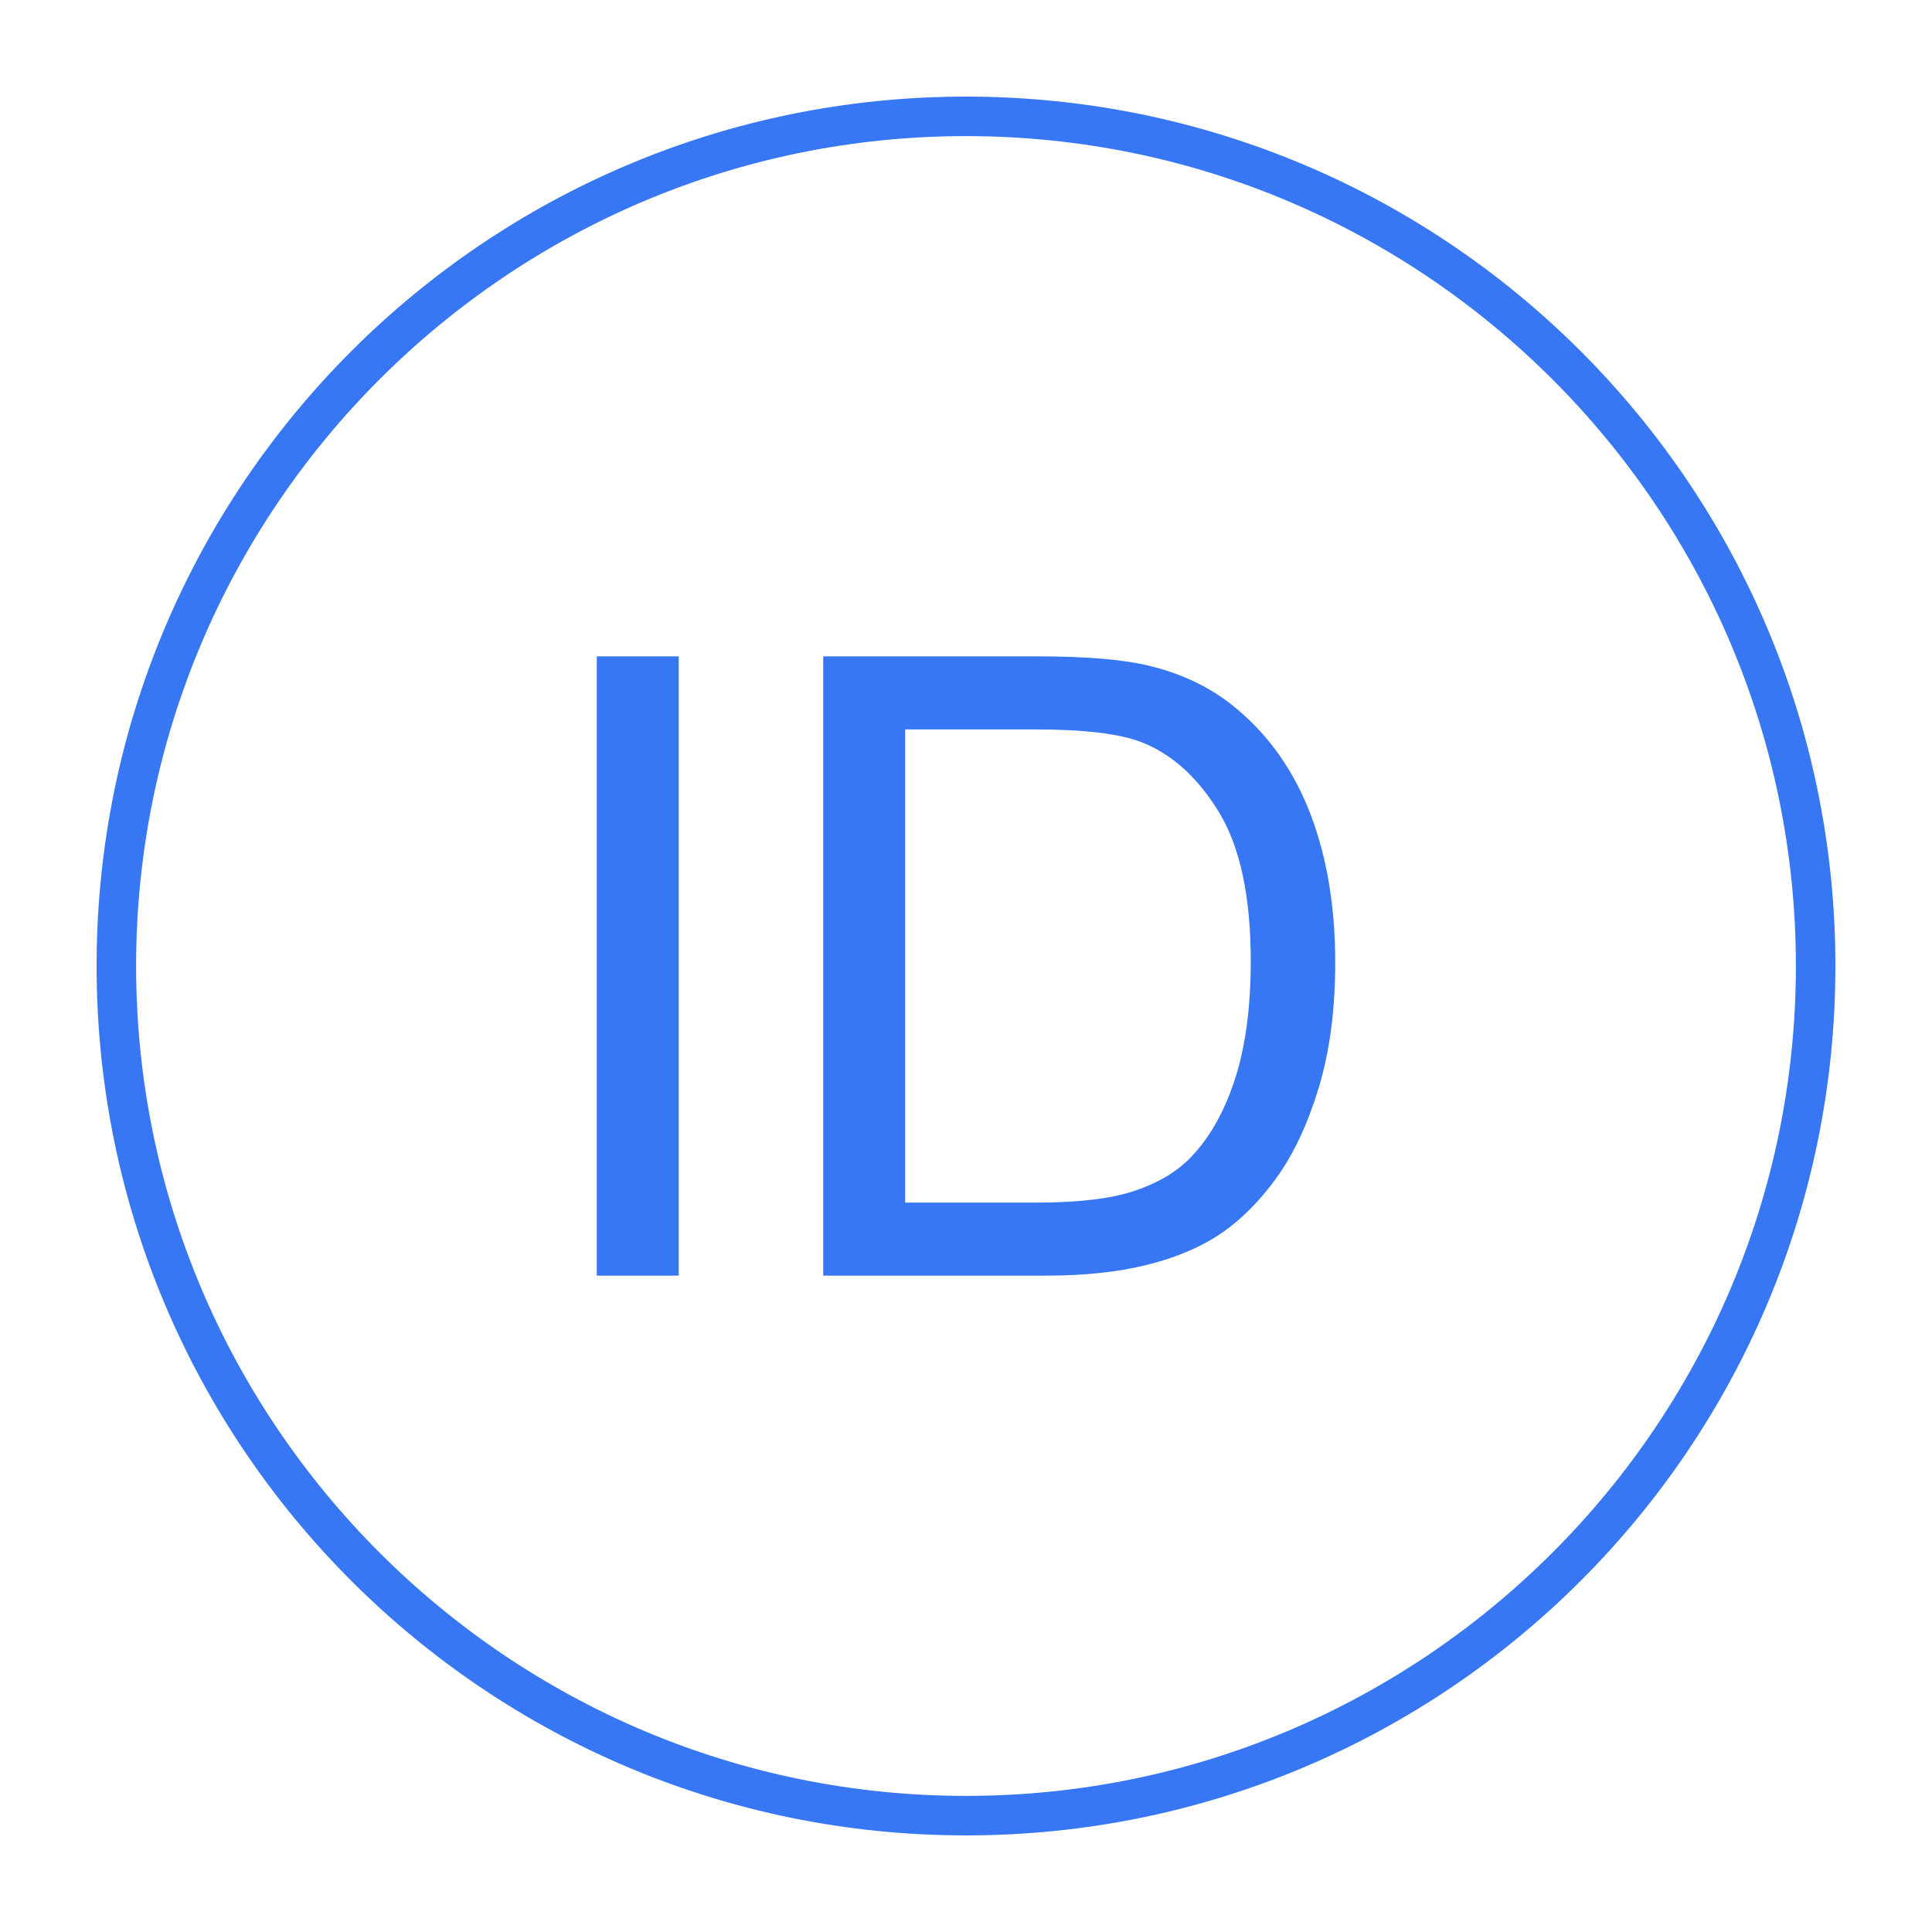 <?xml version="1.0" standalone="no"?><!DOCTYPE svg PUBLIC "-//W3C//DTD SVG 1.1//EN" "http://www.w3.org/Graphics/SVG/1.1/DTD/svg11.dtd"><svg t="1610194295377" class="icon" viewBox="0 0 1024 1024" version="1.1" xmlns="http://www.w3.org/2000/svg" p-id="6163" width="48" height="48" xmlns:xlink="http://www.w3.org/1999/xlink"><defs><style type="text/css"></style></defs><path d="M316.314 347.878l43.43 0 0 328.23-43.43 0 0-328.23Z" p-id="6164" fill="#3777F4"></path><path d="M655.974 376.09c-13.286-11.341-29.338-19.174-48.141-23.501-13.427-3.136-32.909-4.71-58.432-4.71l-113.075 0 0 328.23 118.438 0c19.853 0 37.427-1.856 52.736-5.594 15.296-3.738 28.352-9.216 39.181-16.461 10.816-7.245 20.787-17.178 29.888-29.786 9.101-12.608 16.563-28.544 22.4-47.795 5.824-19.264 8.73-41.344 8.73-66.278 0-29.248-4.288-55.27-12.864-78.029C686.234 409.421 673.28 390.72 655.974 376.09zM654.285 572.787c-5.747 17.382-13.76 31.232-24.064 41.536-7.322 7.309-17.126 12.992-29.44 17.024-12.314 4.032-29.299 6.042-50.944 6.042l-70.08 0L479.757 386.611l68.966 0c25.83 0 44.544 2.24 56.205 6.72 16.115 6.272 29.811 18.624 41.088 37.056 11.264 18.445 16.909 44.826 16.909 79.142C662.912 534.31 660.032 555.405 654.285 572.787z" p-id="6165" fill="#3777F4"></path><path d="M512 51.2C257.51 51.2 51.2 257.51 51.2 512c0 254.49 206.31 460.8 460.8 460.8s460.8-206.31 460.8-460.8C972.8 257.51 766.49 51.2 512 51.2zM512 951.859C269.466 951.859 72.141 754.534 72.141 512 72.141 269.466 269.466 72.141 512 72.141S951.859 269.466 951.859 512C951.859 754.534 754.534 951.859 512 951.859z" p-id="6166" fill="#3777F4"></path></svg>
